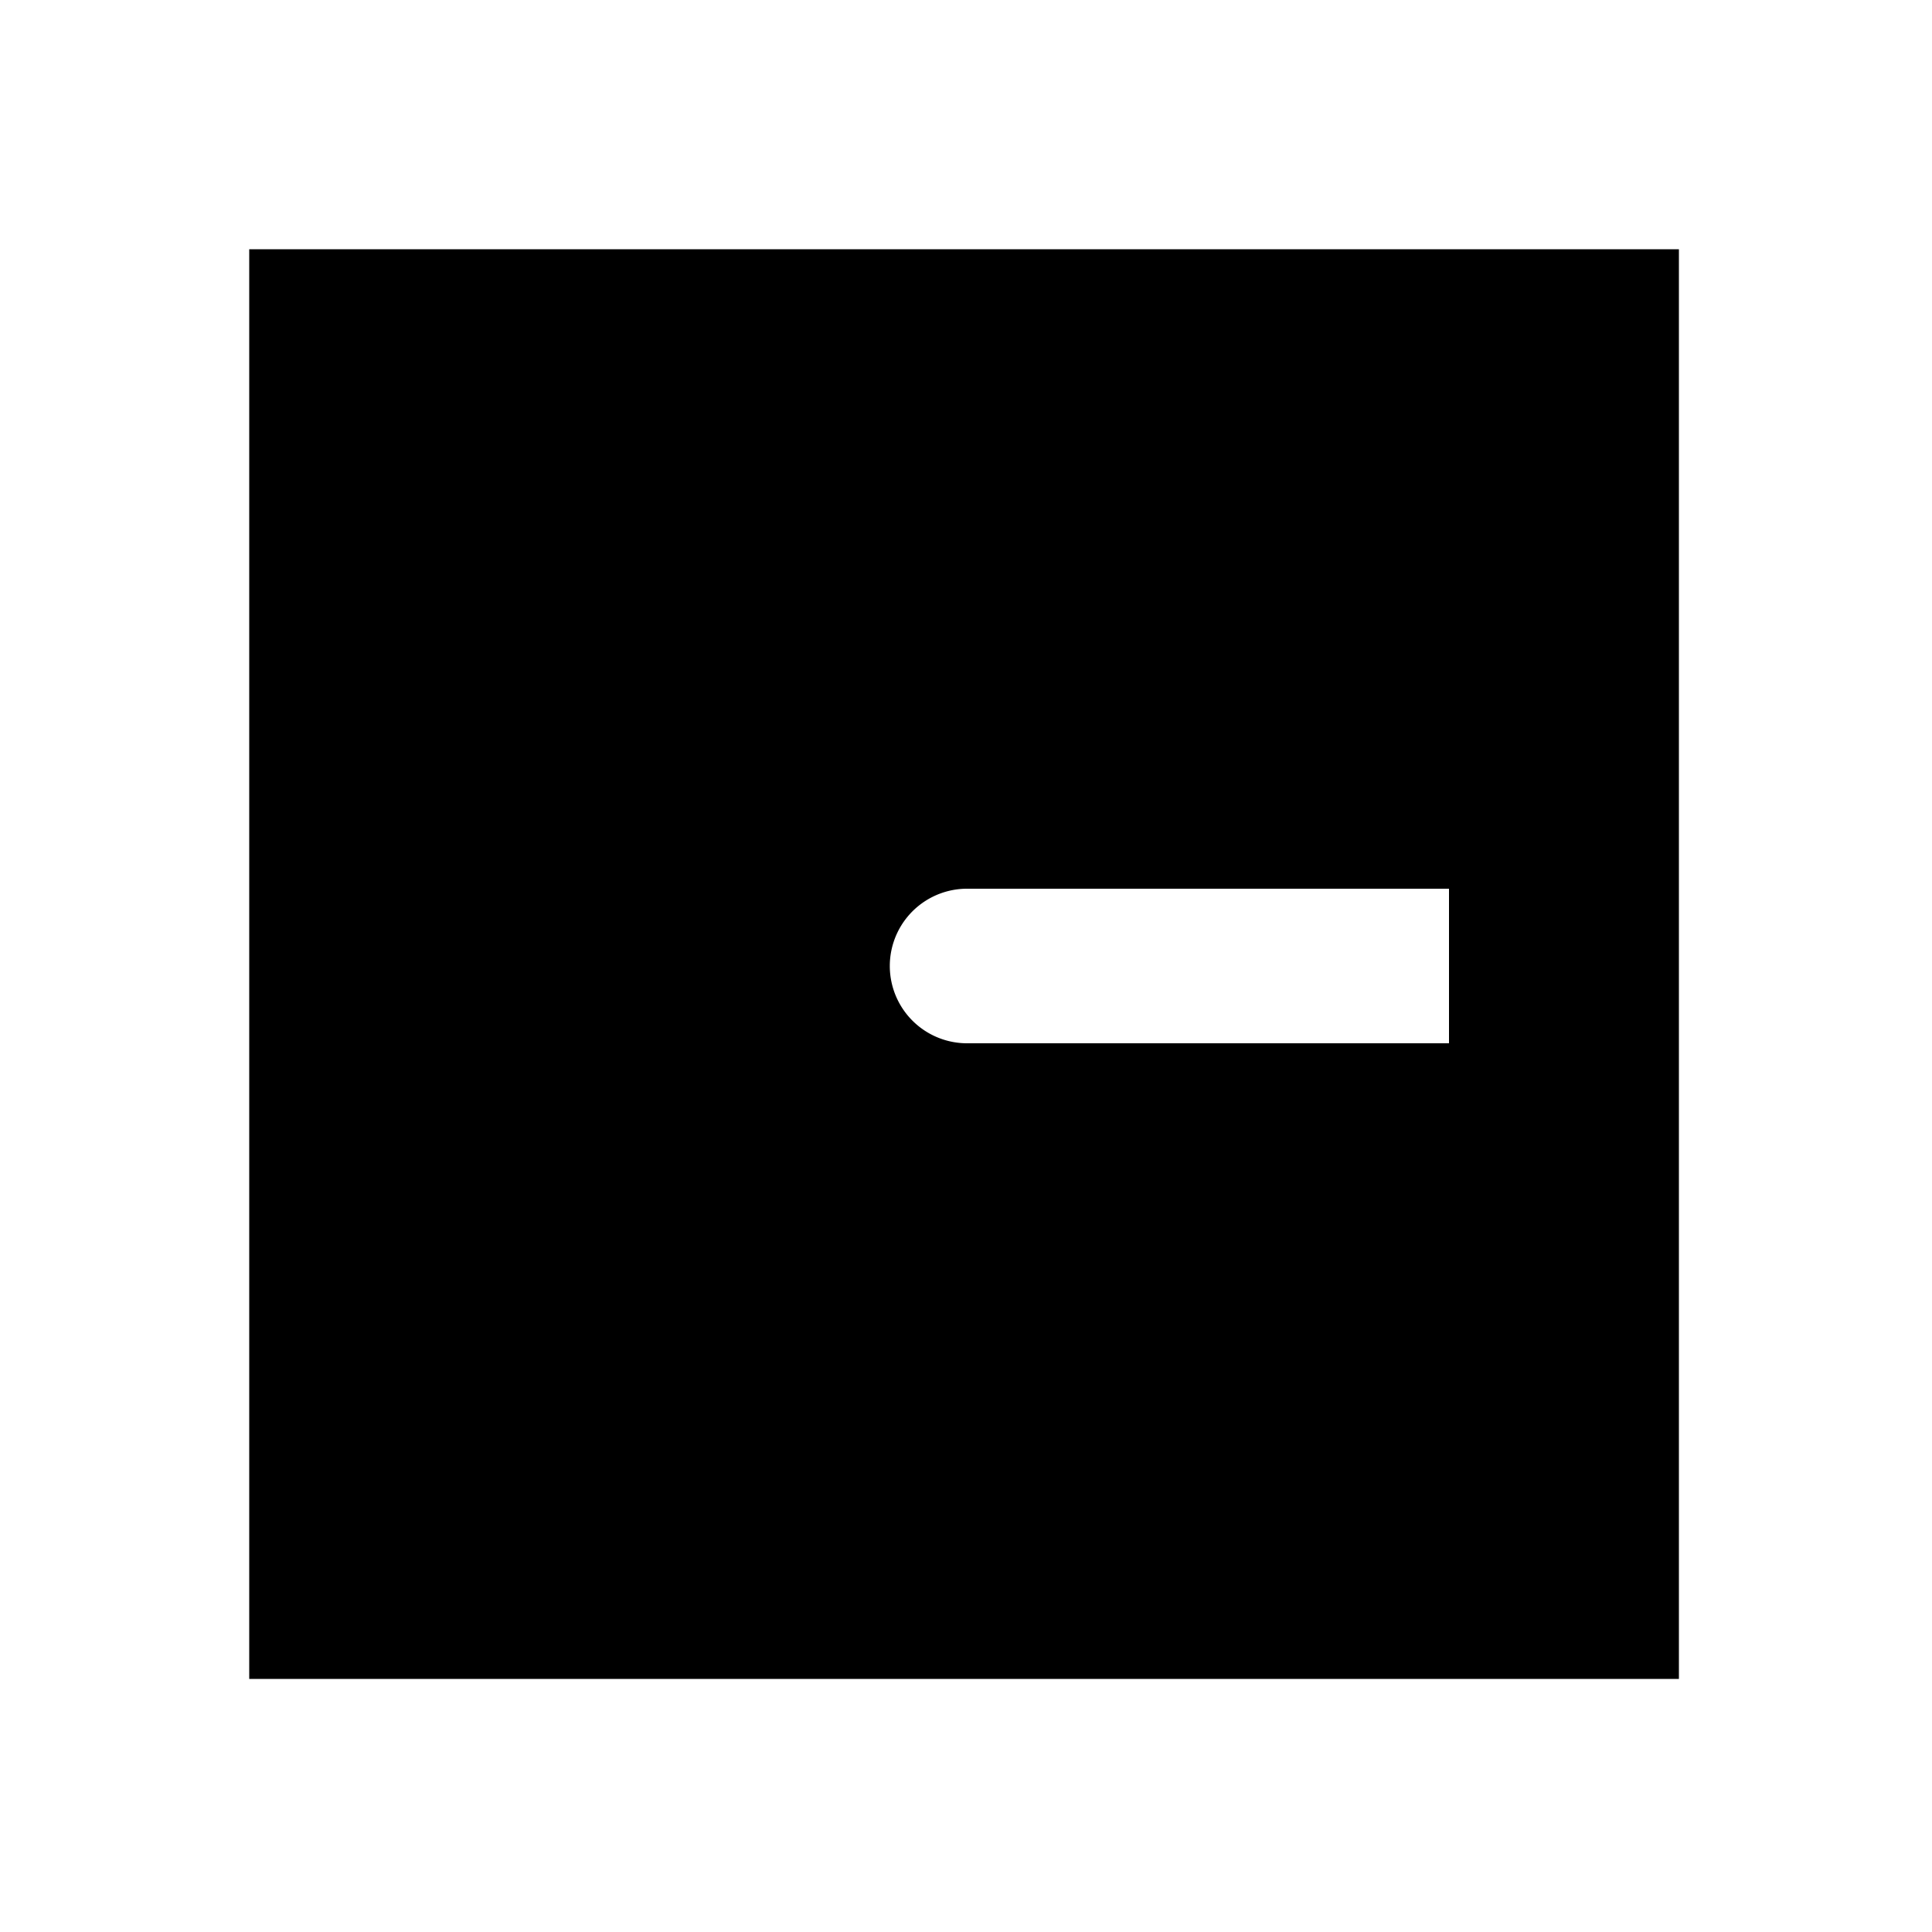 <svg xmlns="http://www.w3.org/2000/svg" width="1000" height="1000"><path d="M129 129v740h740V129H129zm371 331h250v80H500a40.004 40.004 0 0 1-38.453-31.178A40.004 40.004 0 0 1 500 460z" style="-inkscape-stroke:none"/></svg>